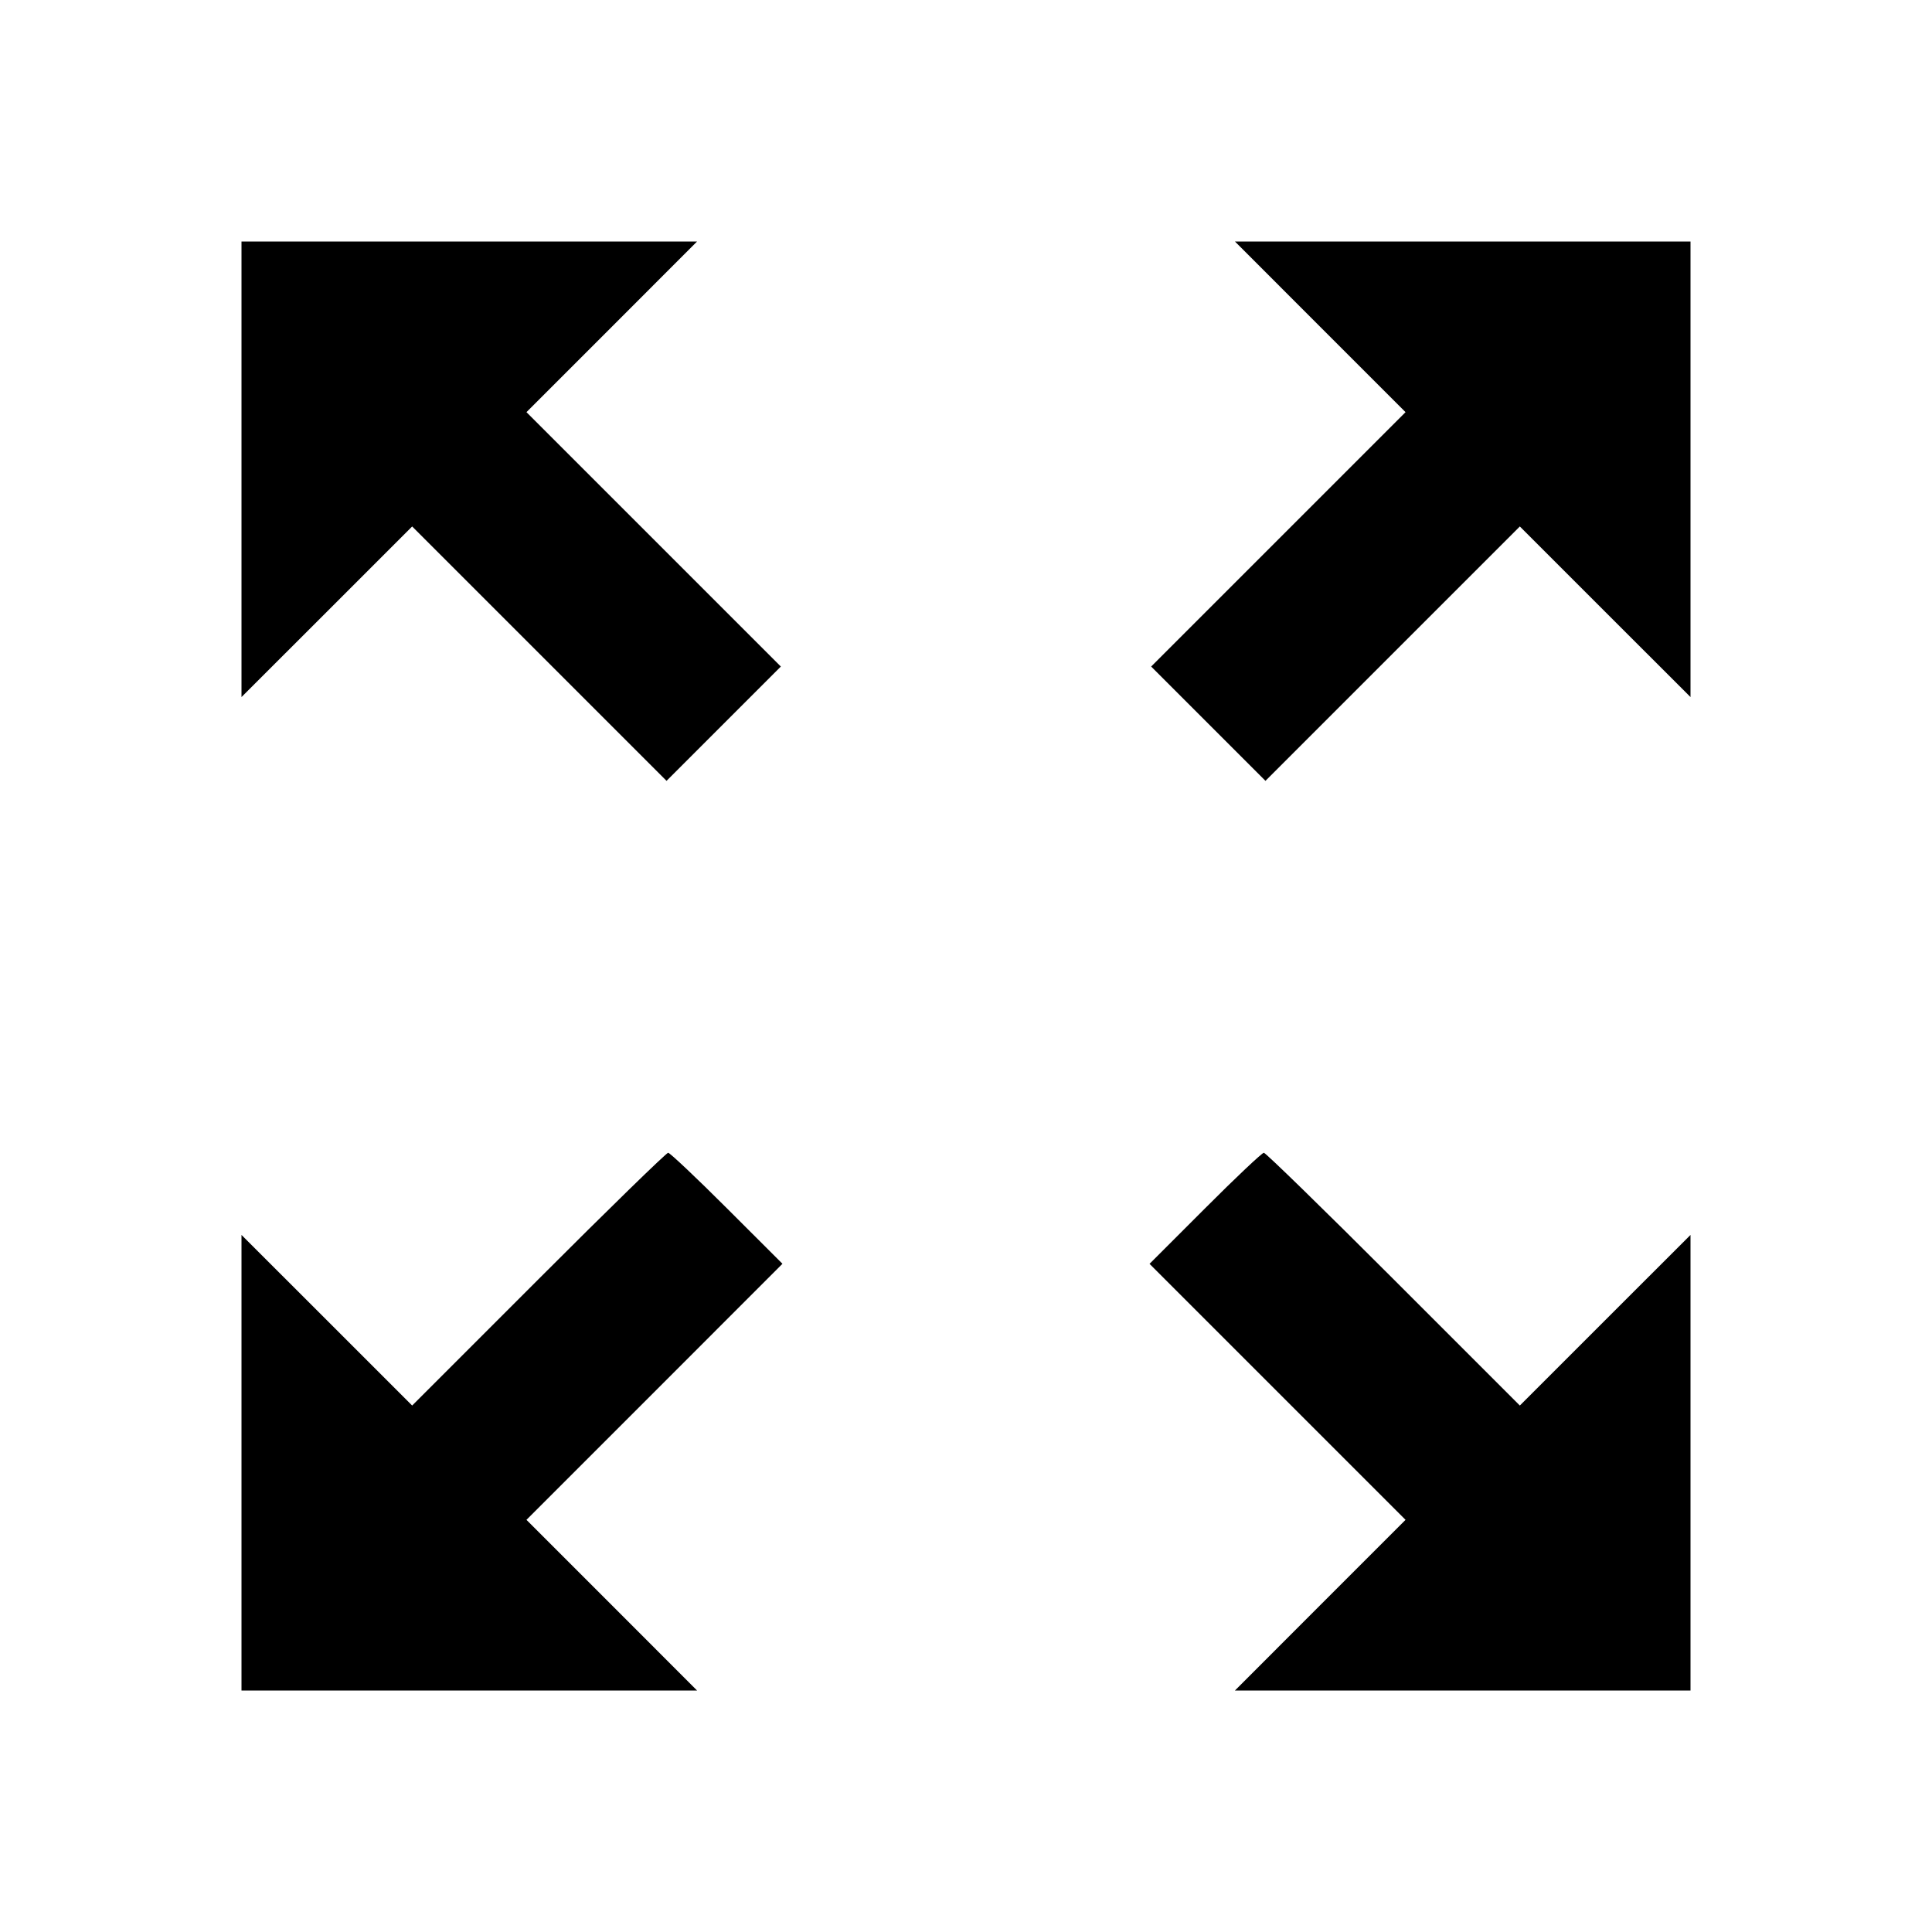 <svg viewBox="0 0 24 24" xmlns="http://www.w3.org/2000/svg"><path d="M3.000 5.830 L 3.000 8.659 4.060 7.600 L 5.120 6.540 6.700 8.120 L 8.280 9.700 8.990 8.990 L 9.700 8.280 8.120 6.700 L 6.540 5.120 7.600 4.060 L 8.659 3.000 5.830 3.000 L 3.000 3.000 3.000 5.830 M16.400 4.060 L 17.460 5.120 15.880 6.700 L 14.300 8.280 15.010 8.990 L 15.720 9.700 17.300 8.120 L 18.880 6.540 19.940 7.600 L 21.000 8.659 21.000 5.830 L 21.000 3.000 18.170 3.000 L 15.341 3.000 16.400 4.060 M6.690 15.890 L 5.120 17.460 4.060 16.400 L 3.000 15.341 3.000 18.170 L 3.000 21.000 5.830 21.000 L 8.659 21.000 7.600 19.940 L 6.540 18.880 8.130 17.290 L 9.720 15.699 9.030 15.010 C 8.650 14.630,8.321 14.320,8.300 14.320 C 8.278 14.320,7.553 15.026,6.690 15.890 M14.970 15.010 L 14.280 15.700 15.870 17.290 L 17.460 18.880 16.400 19.940 L 15.341 21.000 18.170 21.000 L 21.000 21.000 21.000 18.170 L 21.000 15.341 19.940 16.400 L 18.880 17.460 17.310 15.890 C 16.446 15.026,15.722 14.320,15.700 14.320 C 15.678 14.320,15.349 14.630,14.970 15.010 " stroke="none" fill-rule="evenodd" fill="black"></path></svg>